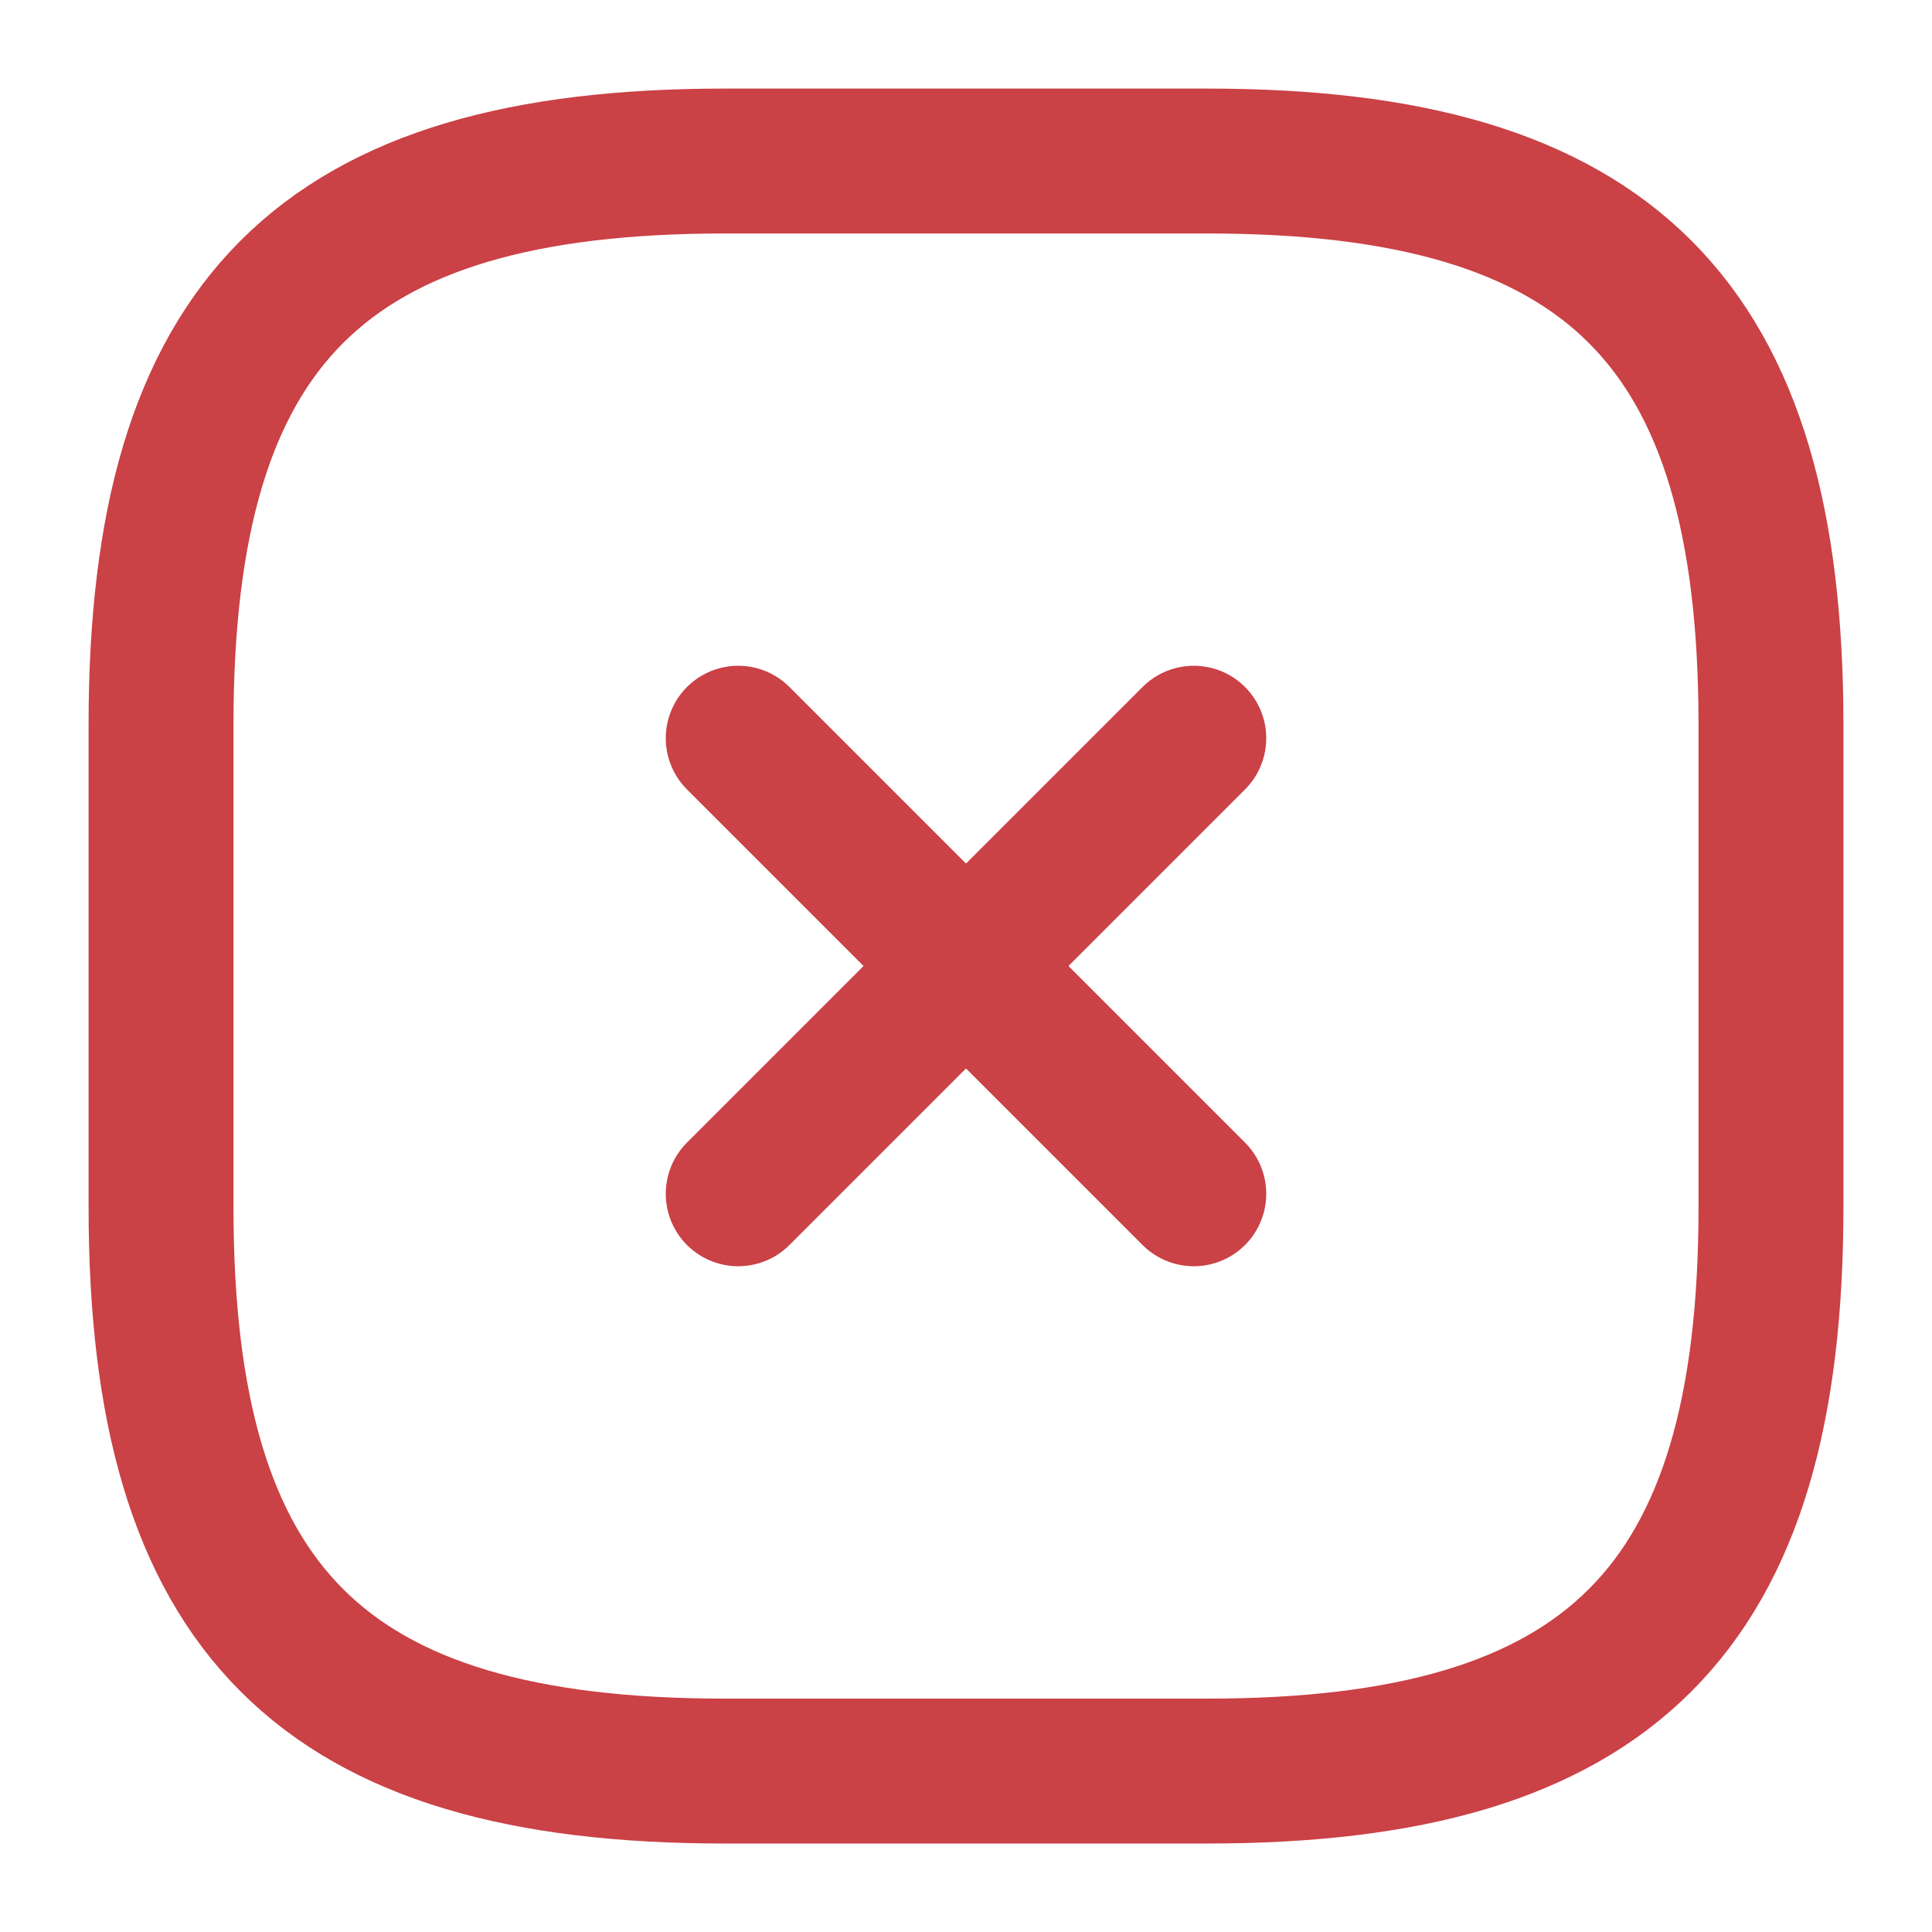 <svg width="20" height="20" viewBox="0 0 20 20" fill="none" xmlns="http://www.w3.org/2000/svg">
<path d="M7.642 12.358L12.358 7.642" stroke="#CA4146" stroke-width="1.5" stroke-linecap="round" stroke-linejoin="round"/>
<path d="M12.358 12.358L7.642 7.642" stroke="#CA4146" stroke-width="1.5" stroke-linecap="round" stroke-linejoin="round"/>
<path d="M7.5 18.334H12.5C16.666 18.334 18.333 16.667 18.333 12.5V7.5C18.333 3.334 16.666 1.667 12.5 1.667H7.5C3.333 1.667 1.667 3.334 1.667 7.5V12.5C1.667 16.667 3.333 18.334 7.5 18.334Z" stroke="#CA4146" stroke-width="1.5" stroke-linecap="round" stroke-linejoin="round"/>
</svg>
